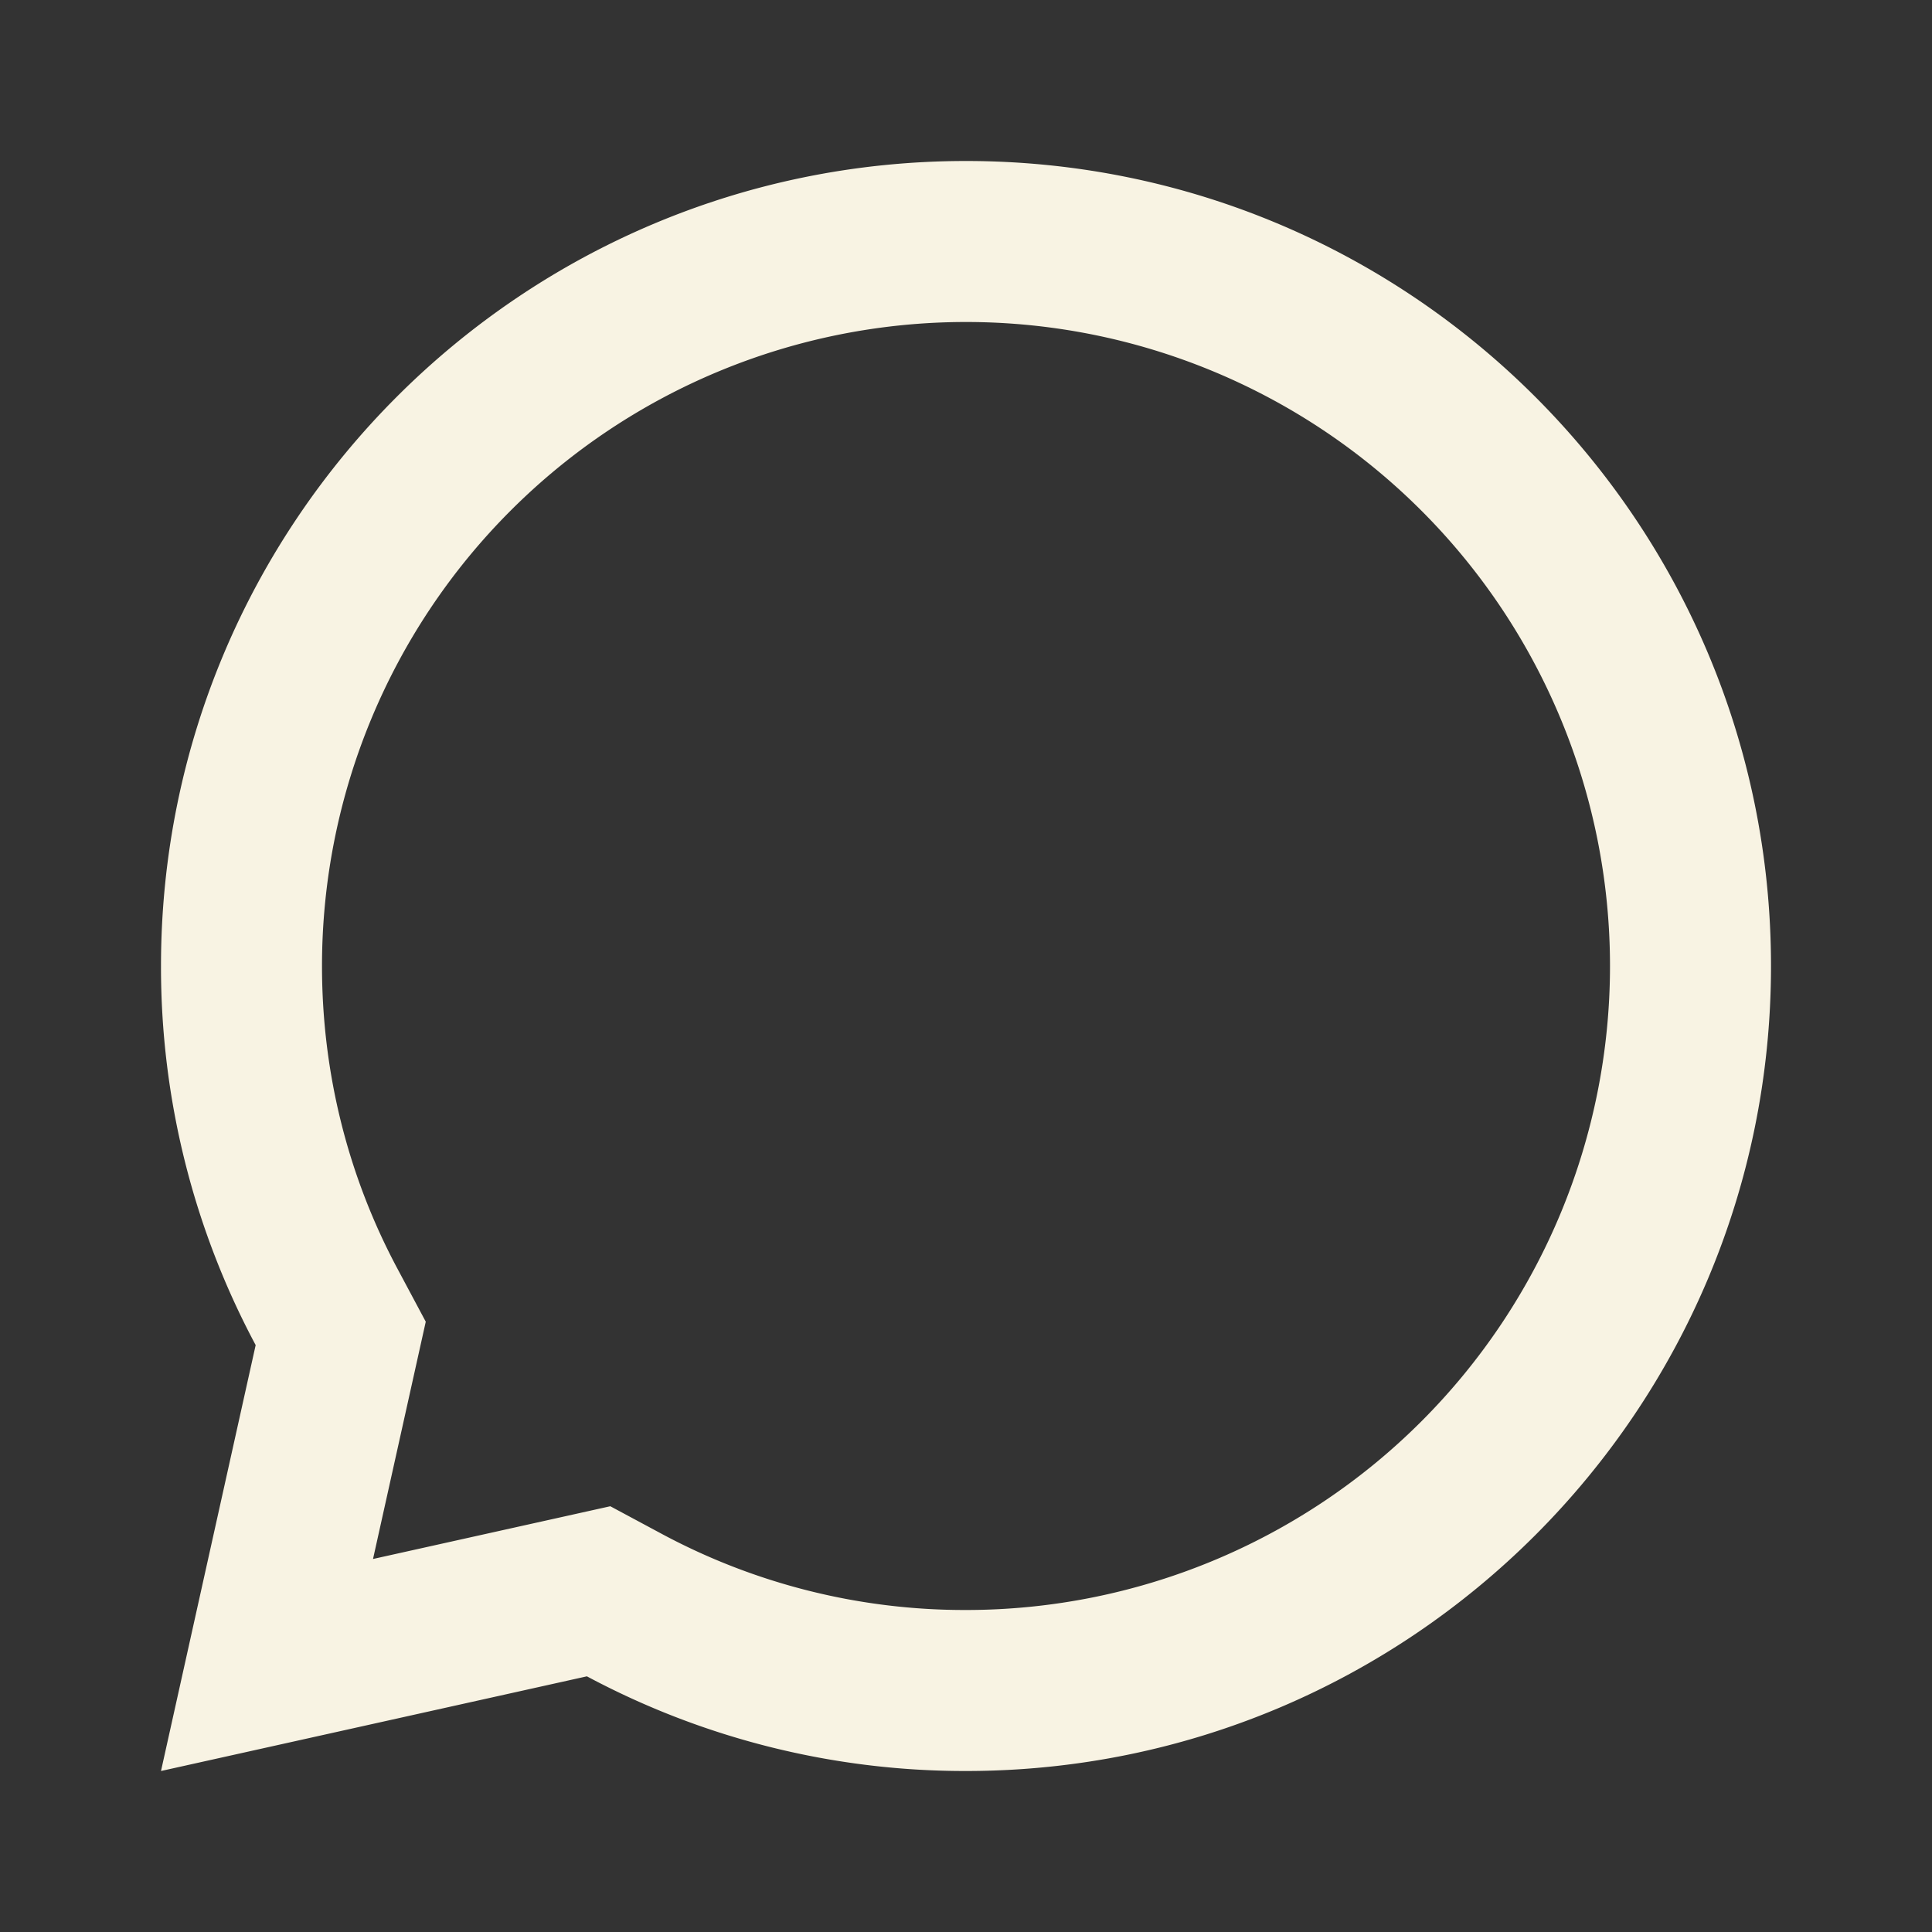 <svg xmlns="http://www.w3.org/2000/svg" width="27" height="27" fill="none" viewBox="0 0 27 27">
  <rect x="0" y="0" width="27" height="27" fill="#333333" stroke="none"/>
  <path fill="#F8F3E3" d="M8.202 23.427 2.25 24.75l1.323-5.952A11.2 11.2 0 0 1 2.25 13.5c0-6.213 5.037-11.25 11.25-11.25S24.75 7.287 24.75 13.5 19.713 24.75 13.5 24.75a11.2 11.2 0 0 1-5.298-1.323Zm.327-2.377.734.394A8.948 8.948 0 0 0 13.5 22.5a9 9 0 1 0-9-9c0 1.5.366 2.945 1.058 4.237l.392.734-.737 3.316 3.316-.737Z"/>
</svg>
